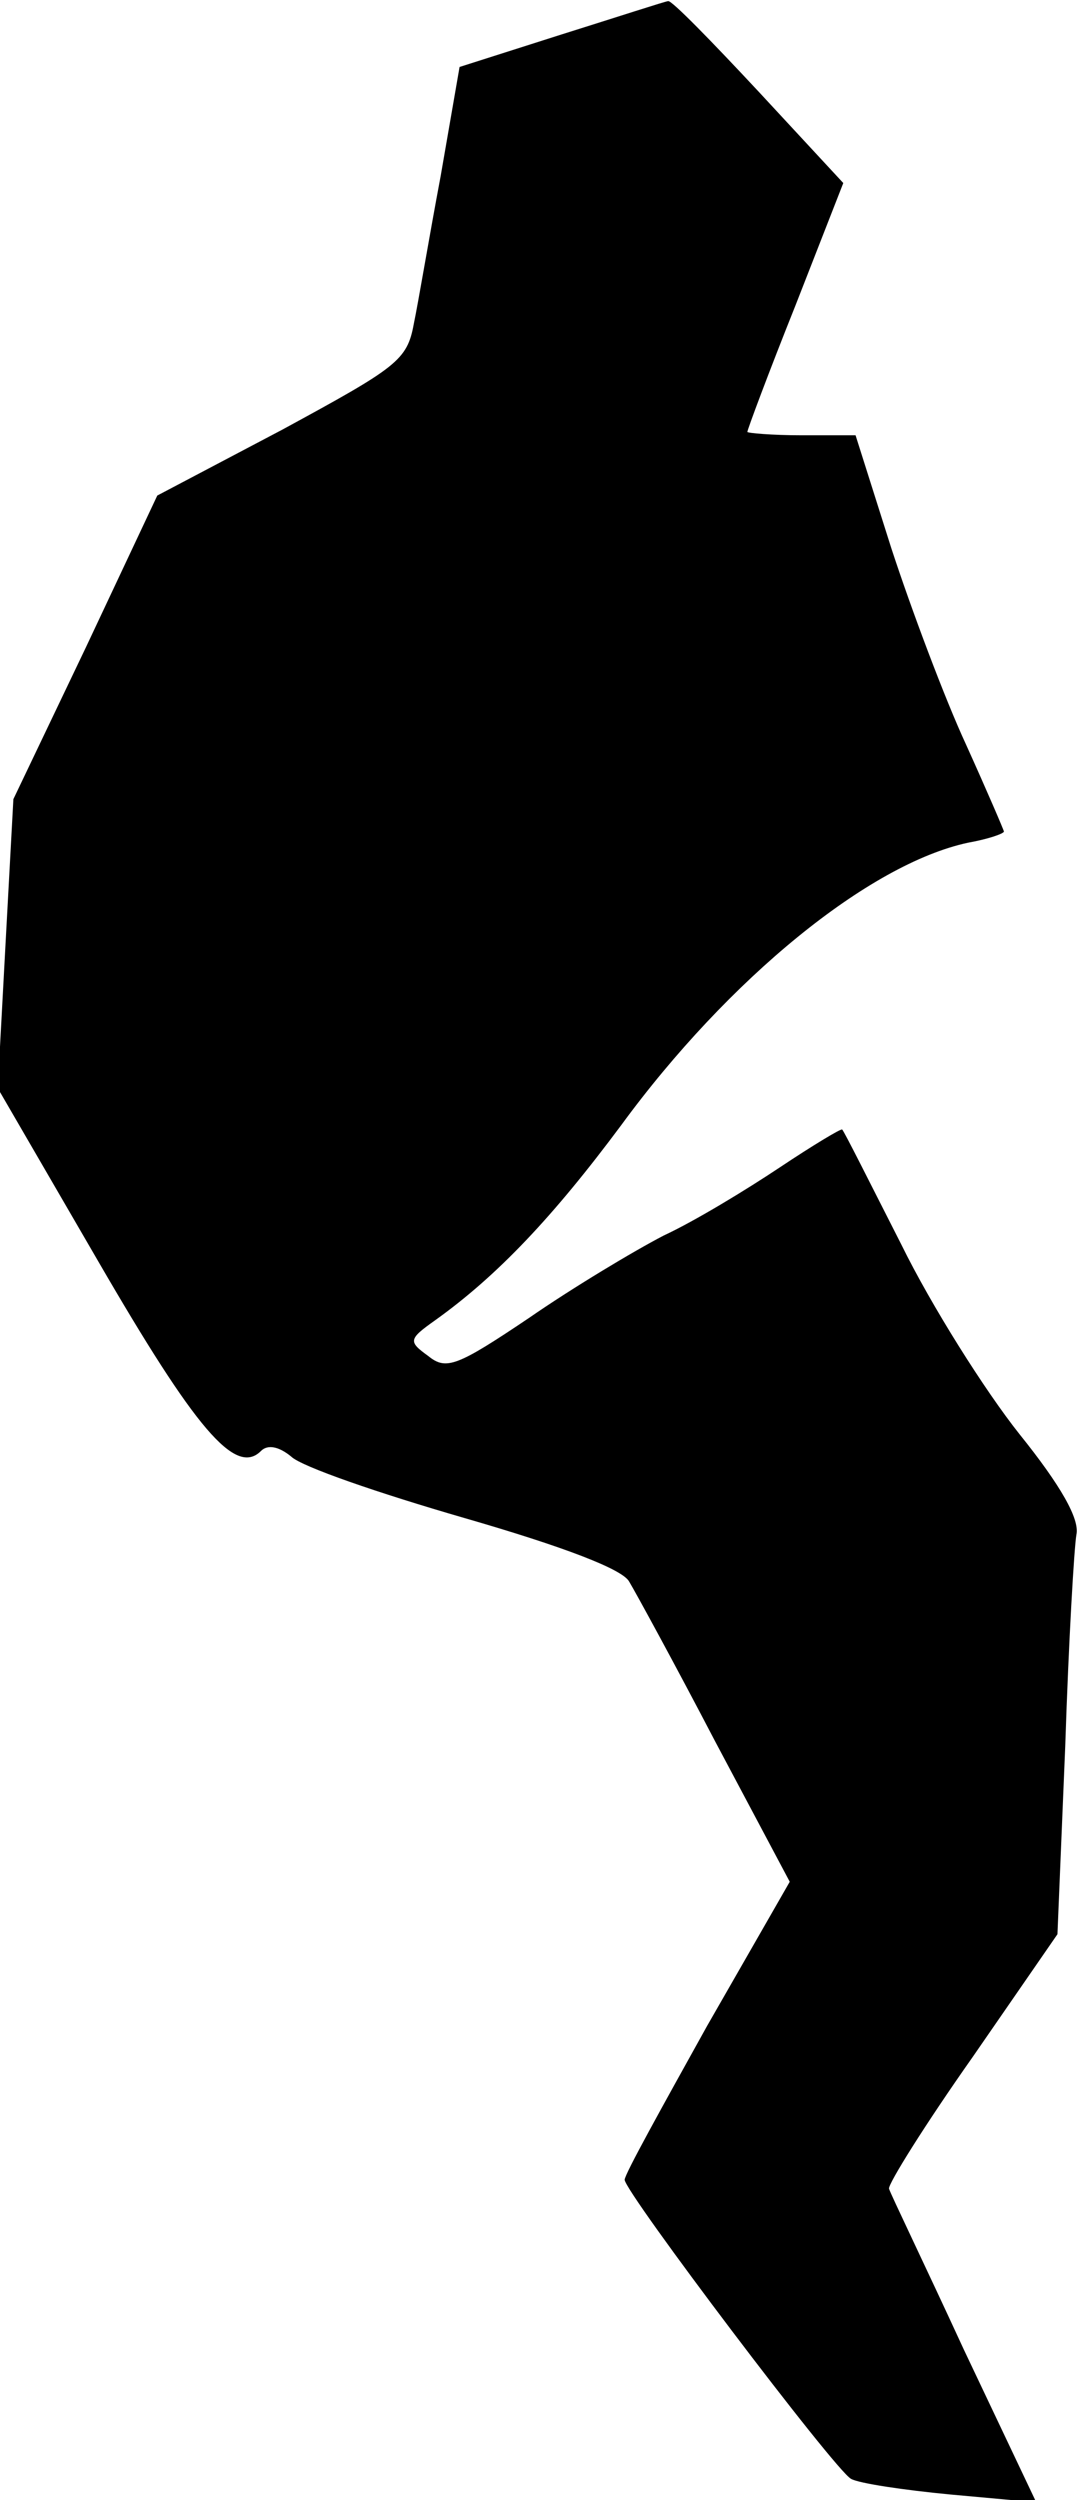 <?xml version="1.0" standalone="no"?>
<!DOCTYPE svg PUBLIC "-//W3C//DTD SVG 20010904//EN"
 "http://www.w3.org/TR/2001/REC-SVG-20010904/DTD/svg10.dtd">
<svg version="1.0" xmlns="http://www.w3.org/2000/svg"
 width="97pt" height="224pt" viewBox="0 0 97 224"
 preserveAspectRatio="xMidYMid meet">
<g transform="translate(0,224) scale(0.1,-0.1)"
fill="#000000" stroke="none">
<path fill="#000000" stroke="none" d="M503 2209 l-91 -29 -17 -98 c-10 -53
-20 -113 -24 -132 -6 -33 -15 -39 -118 -95 l-112 -59 -64 -136 -65 -136 -7
-129 -7 -130 90 -155 c87 -150 123 -193 146 -170 6 6 16 4 27 -5 9 -9 79 -33
155 -55 90 -26 142 -46 148 -57 6 -10 41 -74 77 -143 l67 -126 -74 -129 c-40
-72 -74 -133 -74 -138 0 -11 189 -261 203 -268 7 -4 47 -10 89 -14 l77 -7 -65
137 c-35 76 -66 140 -67 144 -1 4 32 57 75 118 l76 110 7 169 c3 93 8 178 10
189 3 14 -14 44 -51 90 -31 39 -79 115 -106 170 -28 55 -51 101 -53 103 -1 1
-26 -14 -56 -34 -30 -20 -76 -48 -104 -61 -27 -14 -82 -47 -121 -74 -64 -43
-74 -47 -90 -34 -18 13 -18 15 6 32 56 40 106 93 167 175 96 131 222 234 311
253 17 3 32 8 32 10 0 1 -15 36 -34 78 -19 41 -49 121 -67 176 l-32 101 -48 0
c-27 0 -49 2 -49 3 0 2 19 53 43 113 l43 110 -76 82 c-42 45 -78 82 -81 81 -2
0 -45 -14 -96 -30z"/>
</g>
</svg>
